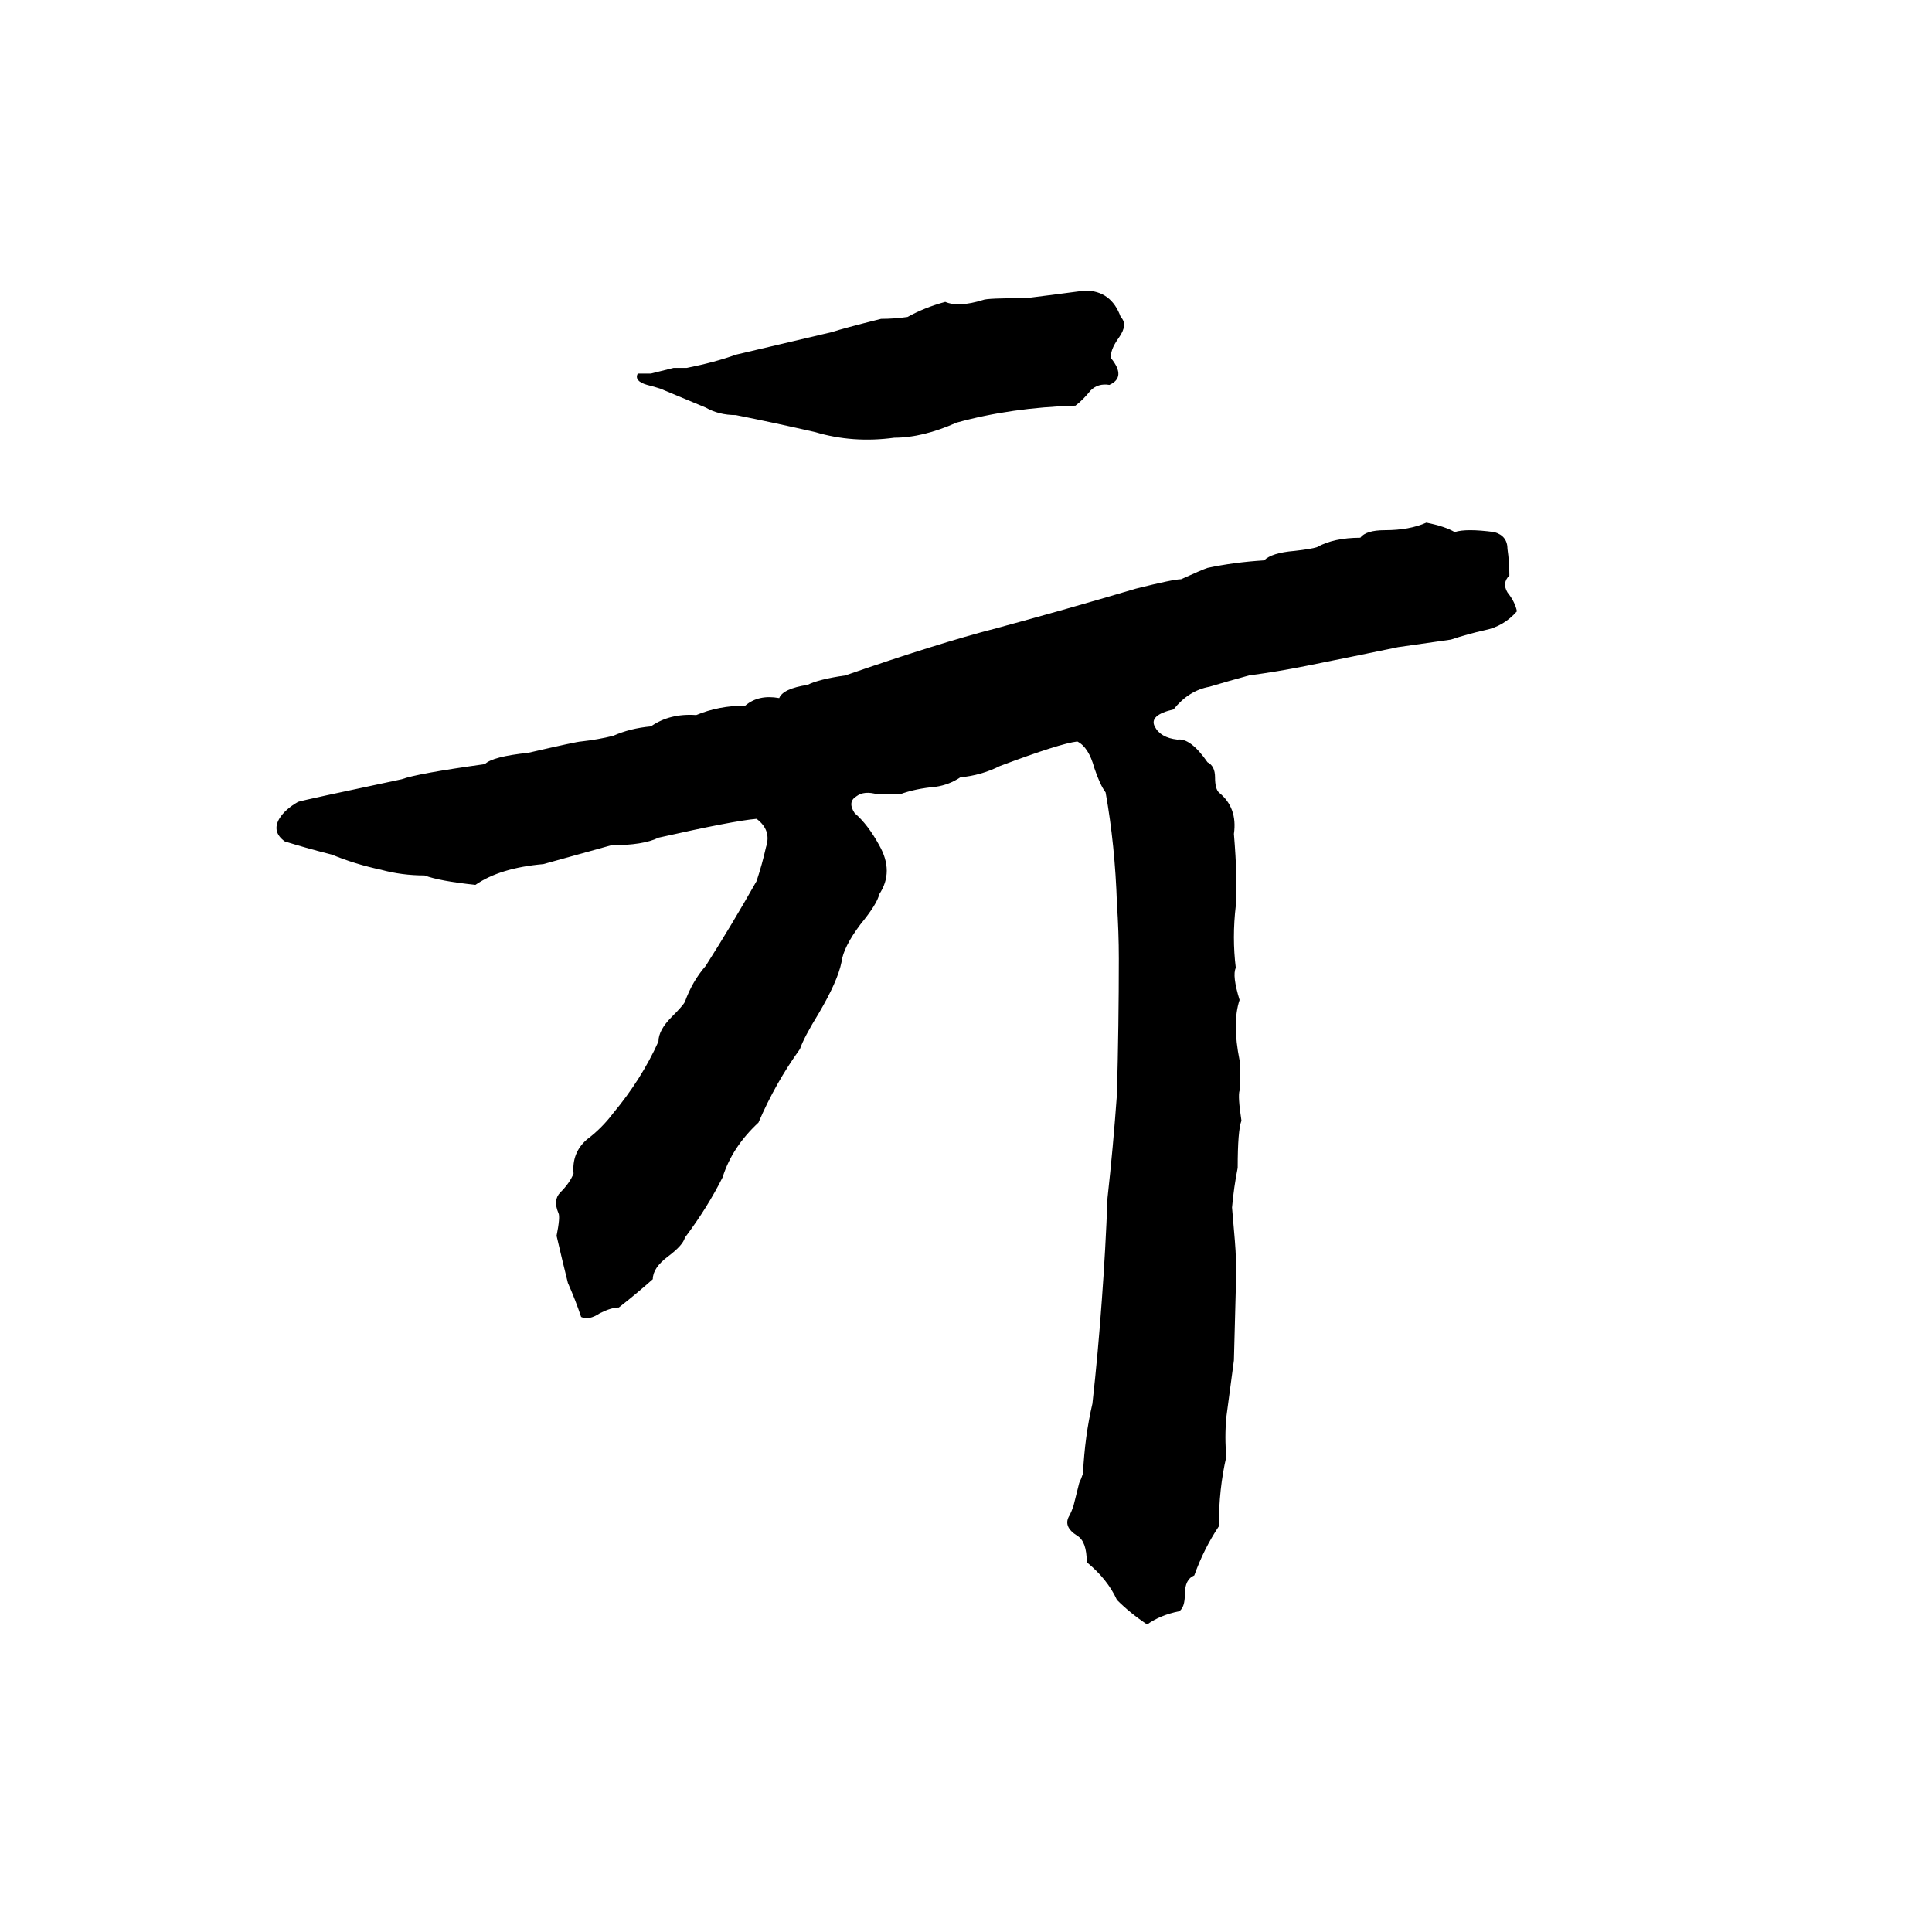 <svg xmlns="http://www.w3.org/2000/svg" viewBox="0 -800 1024 1024">
	<path fill="#000000" d="M575 -646Q589 -646 594 -632Q598 -628 593 -621Q588 -614 589 -610Q597 -600 588 -596Q582 -597 578 -593Q574 -588 570 -585Q536 -584 507 -576Q489 -568 474 -568Q452 -565 432 -571Q410 -576 390 -580Q381 -580 374 -584Q362 -589 350 -594Q347 -595 343 -596Q336 -598 338 -602Q342 -602 345 -602L357 -605Q361 -605 364 -605Q379 -608 390 -612L441 -624Q447 -626 467 -631Q474 -631 481 -632Q490 -637 501 -640Q508 -637 521 -641Q523 -642 544 -642Q560 -644 575 -646ZM756 -523Q766 -521 771 -518Q777 -520 792 -518Q799 -516 799 -509Q800 -502 800 -495Q796 -491 799 -486Q803 -481 804 -476Q797 -468 787 -466Q778 -464 769 -461Q755 -459 741 -457Q717 -452 692 -447Q677 -444 662 -442Q651 -439 641 -436Q630 -434 622 -424Q609 -421 612 -415Q615 -409 624 -408Q631 -409 640 -396Q644 -394 644 -388Q644 -382 646 -380Q656 -372 654 -358Q656 -334 655 -320Q653 -303 655 -287Q653 -283 657 -270Q653 -258 657 -238Q657 -230 657 -222Q656 -219 658 -206Q656 -201 656 -181Q654 -171 653 -160Q655 -138 655 -134Q655 -125 655 -117L654 -79Q652 -64 650 -49Q649 -38 650 -28Q646 -11 646 9Q638 21 633 35Q628 37 628 45Q628 52 625 54Q615 56 608 61Q599 55 592 48Q587 37 576 28Q576 17 571 14Q563 9 567 3Q568 1 569 -2L572 -14Q573 -16 574 -19Q575 -39 579 -56Q582 -83 584 -111Q586 -138 587 -165Q590 -192 592 -220Q593 -257 593 -292Q593 -306 592 -321Q591 -352 586 -380Q583 -384 580 -393Q577 -404 571 -407Q562 -406 530 -394Q520 -389 509 -388Q503 -384 496 -383Q485 -382 477 -379Q471 -379 465 -379Q458 -381 454 -378Q449 -375 453 -369Q460 -363 466 -352Q474 -338 466 -326Q465 -321 456 -310Q447 -298 446 -290Q444 -280 434 -263Q426 -250 424 -244Q411 -226 402 -205Q388 -192 383 -176Q375 -160 363 -144Q362 -140 354 -134Q346 -128 346 -122Q337 -114 328 -107Q324 -107 318 -104Q312 -100 308 -102Q305 -111 301 -120Q298 -132 295 -145Q297 -155 296 -157Q293 -164 297 -168Q302 -173 304 -178Q303 -189 311 -196Q319 -202 325 -210Q340 -228 349 -248Q349 -254 356 -261Q362 -267 363 -269Q367 -280 374 -288Q388 -310 401 -333Q404 -342 406 -351Q409 -360 401 -366Q389 -365 349 -356Q341 -352 324 -352Q306 -347 288 -342Q265 -340 252 -331Q233 -333 225 -336Q213 -336 202 -339Q188 -342 176 -347Q164 -350 151 -354Q144 -359 148 -366Q151 -371 158 -375Q161 -376 213 -387Q221 -390 257 -395Q261 -399 280 -401Q306 -407 308 -407Q317 -408 325 -410Q334 -414 345 -415Q355 -422 369 -421Q381 -426 395 -426Q402 -432 413 -430Q415 -435 428 -437Q434 -440 448 -442Q497 -459 528 -467Q565 -477 602 -488Q622 -493 626 -493Q637 -498 640 -499Q654 -502 670 -503Q674 -507 686 -508Q695 -509 698 -510Q707 -515 721 -515Q724 -519 734 -519Q747 -519 756 -523Z"/>
</svg>